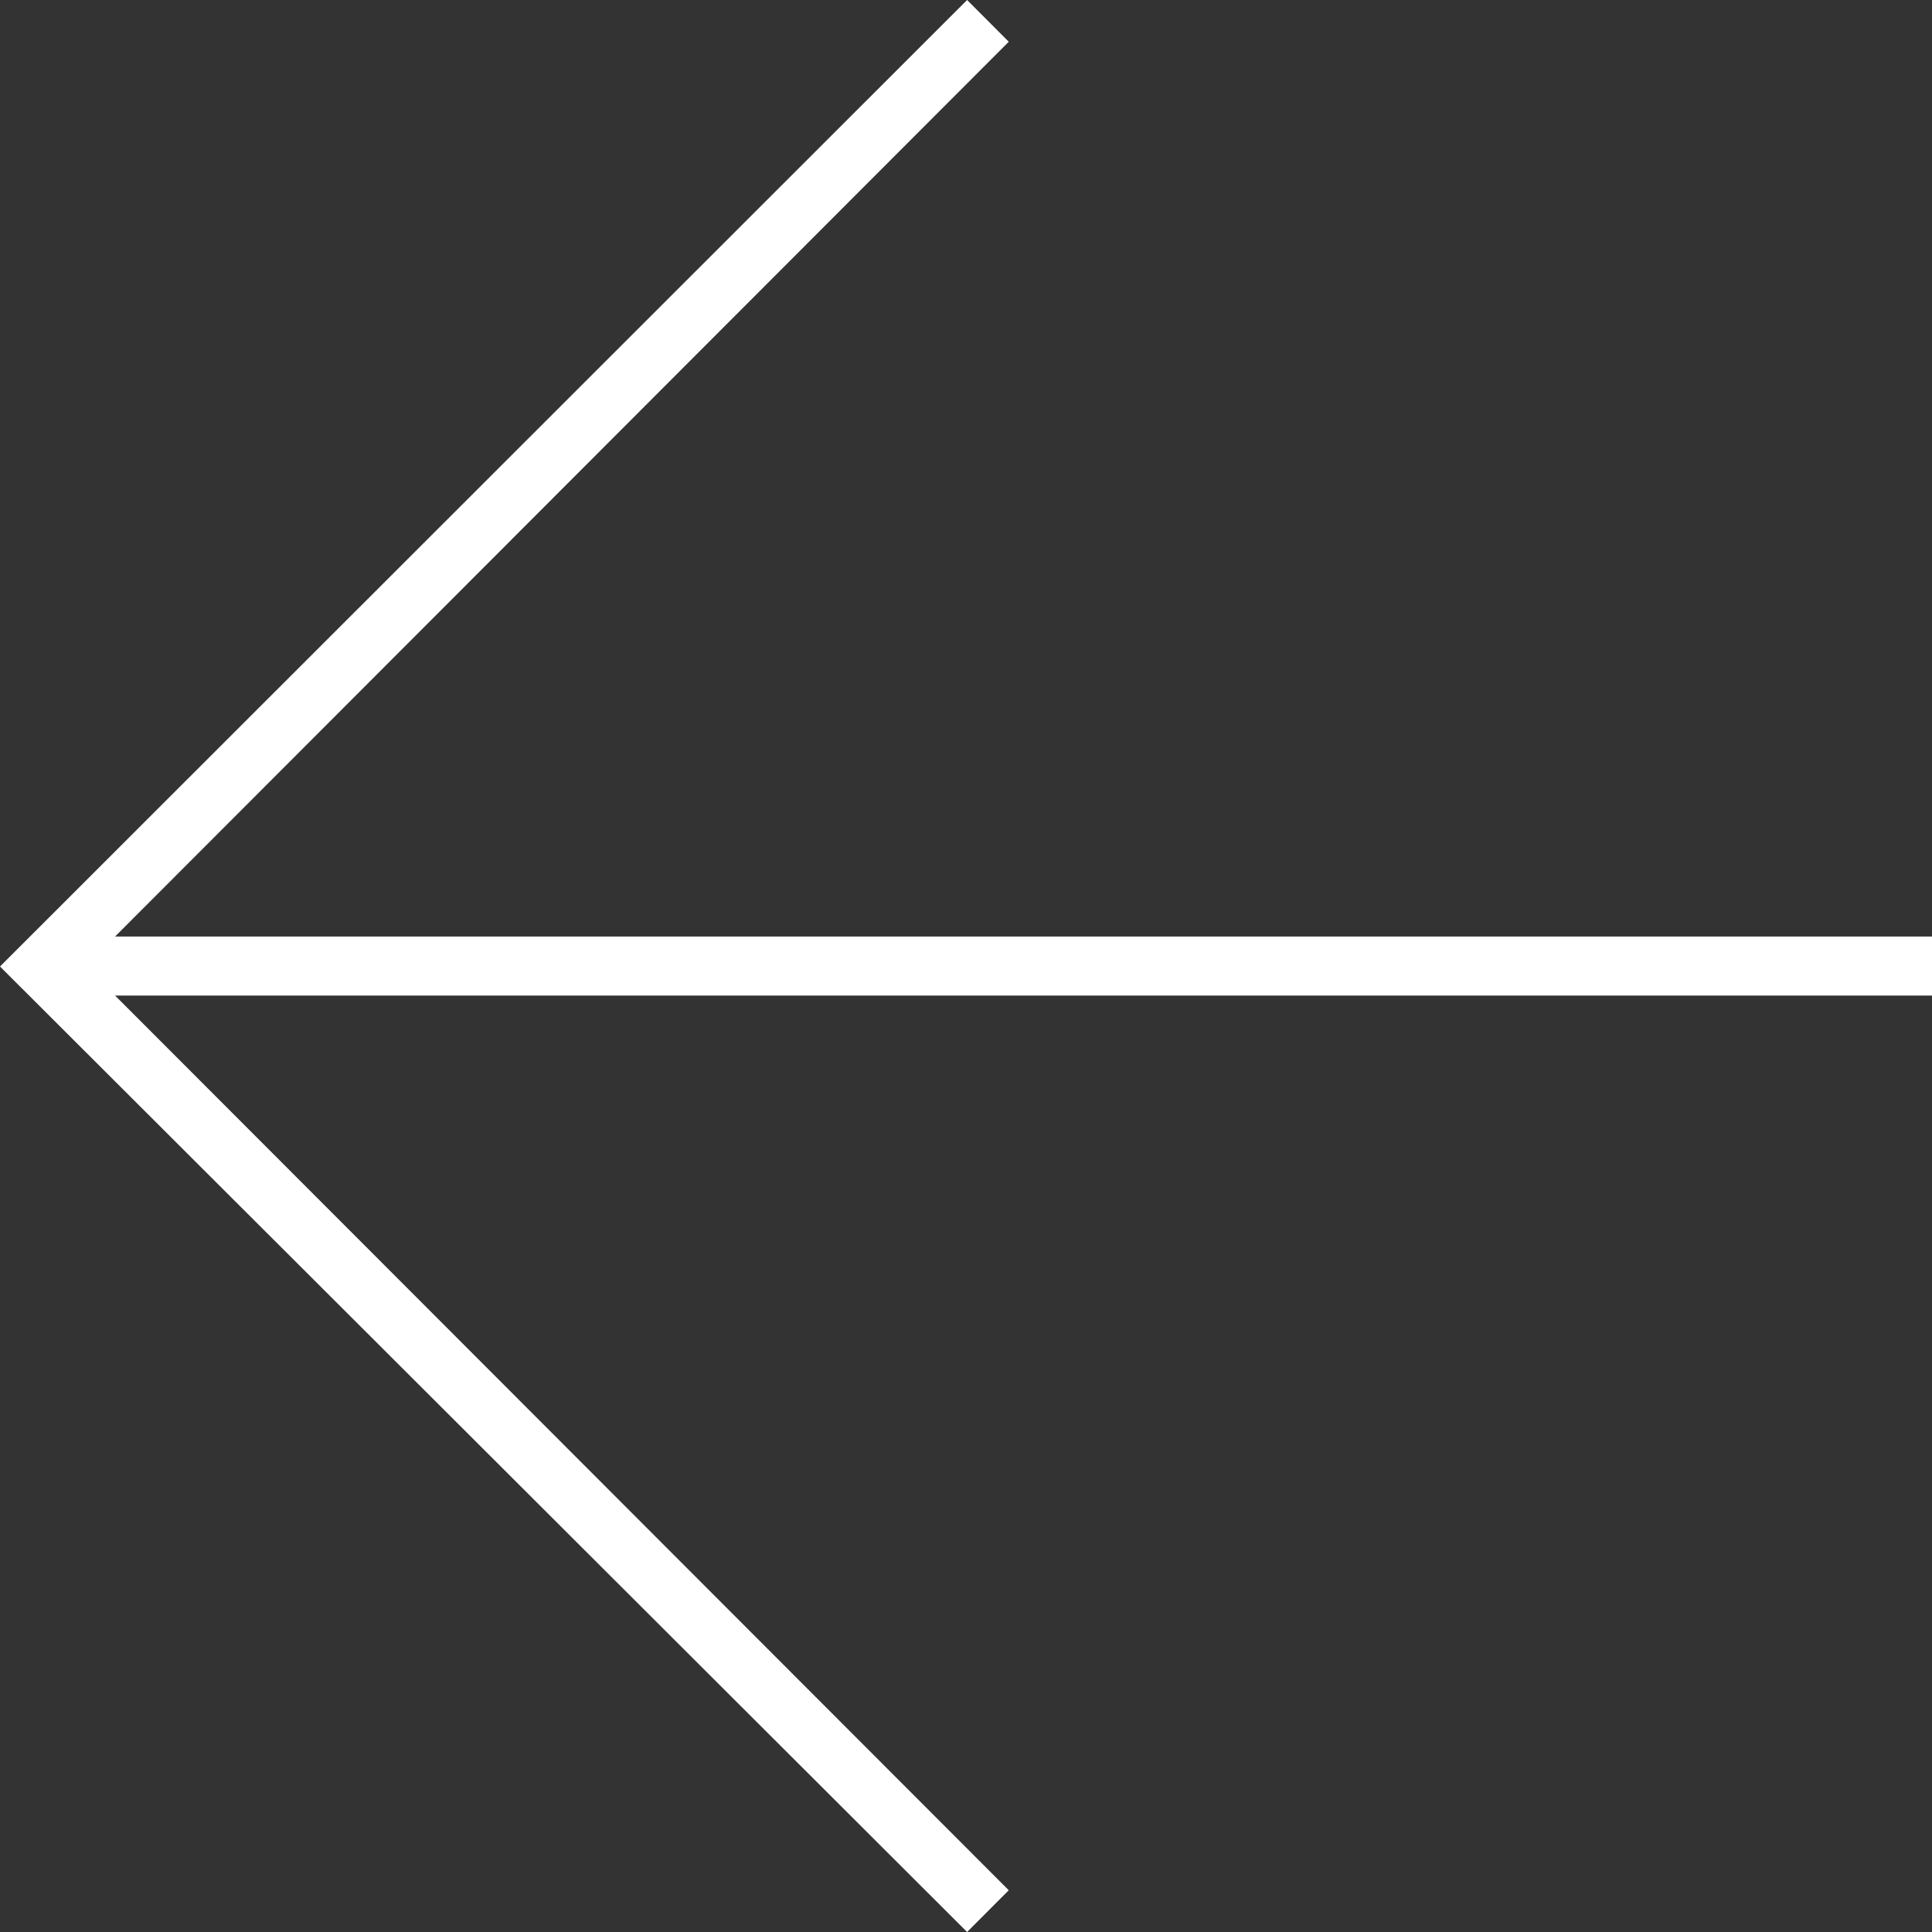 <svg width="23" height="23" viewBox="0 0 23 23" fill="none" xmlns="http://www.w3.org/2000/svg">
  <rect x="0" y="0" width="23" height="23" fill="#333333" stroke="none"/>
  <path
    d="M0 11.506L11.513 23L12.009 22.503L1.37 11.852L23 11.852V11.149L1.37 11.149L12.009 0.497L11.513 0L0 11.506Z"
    fill="white"/>
</svg>
